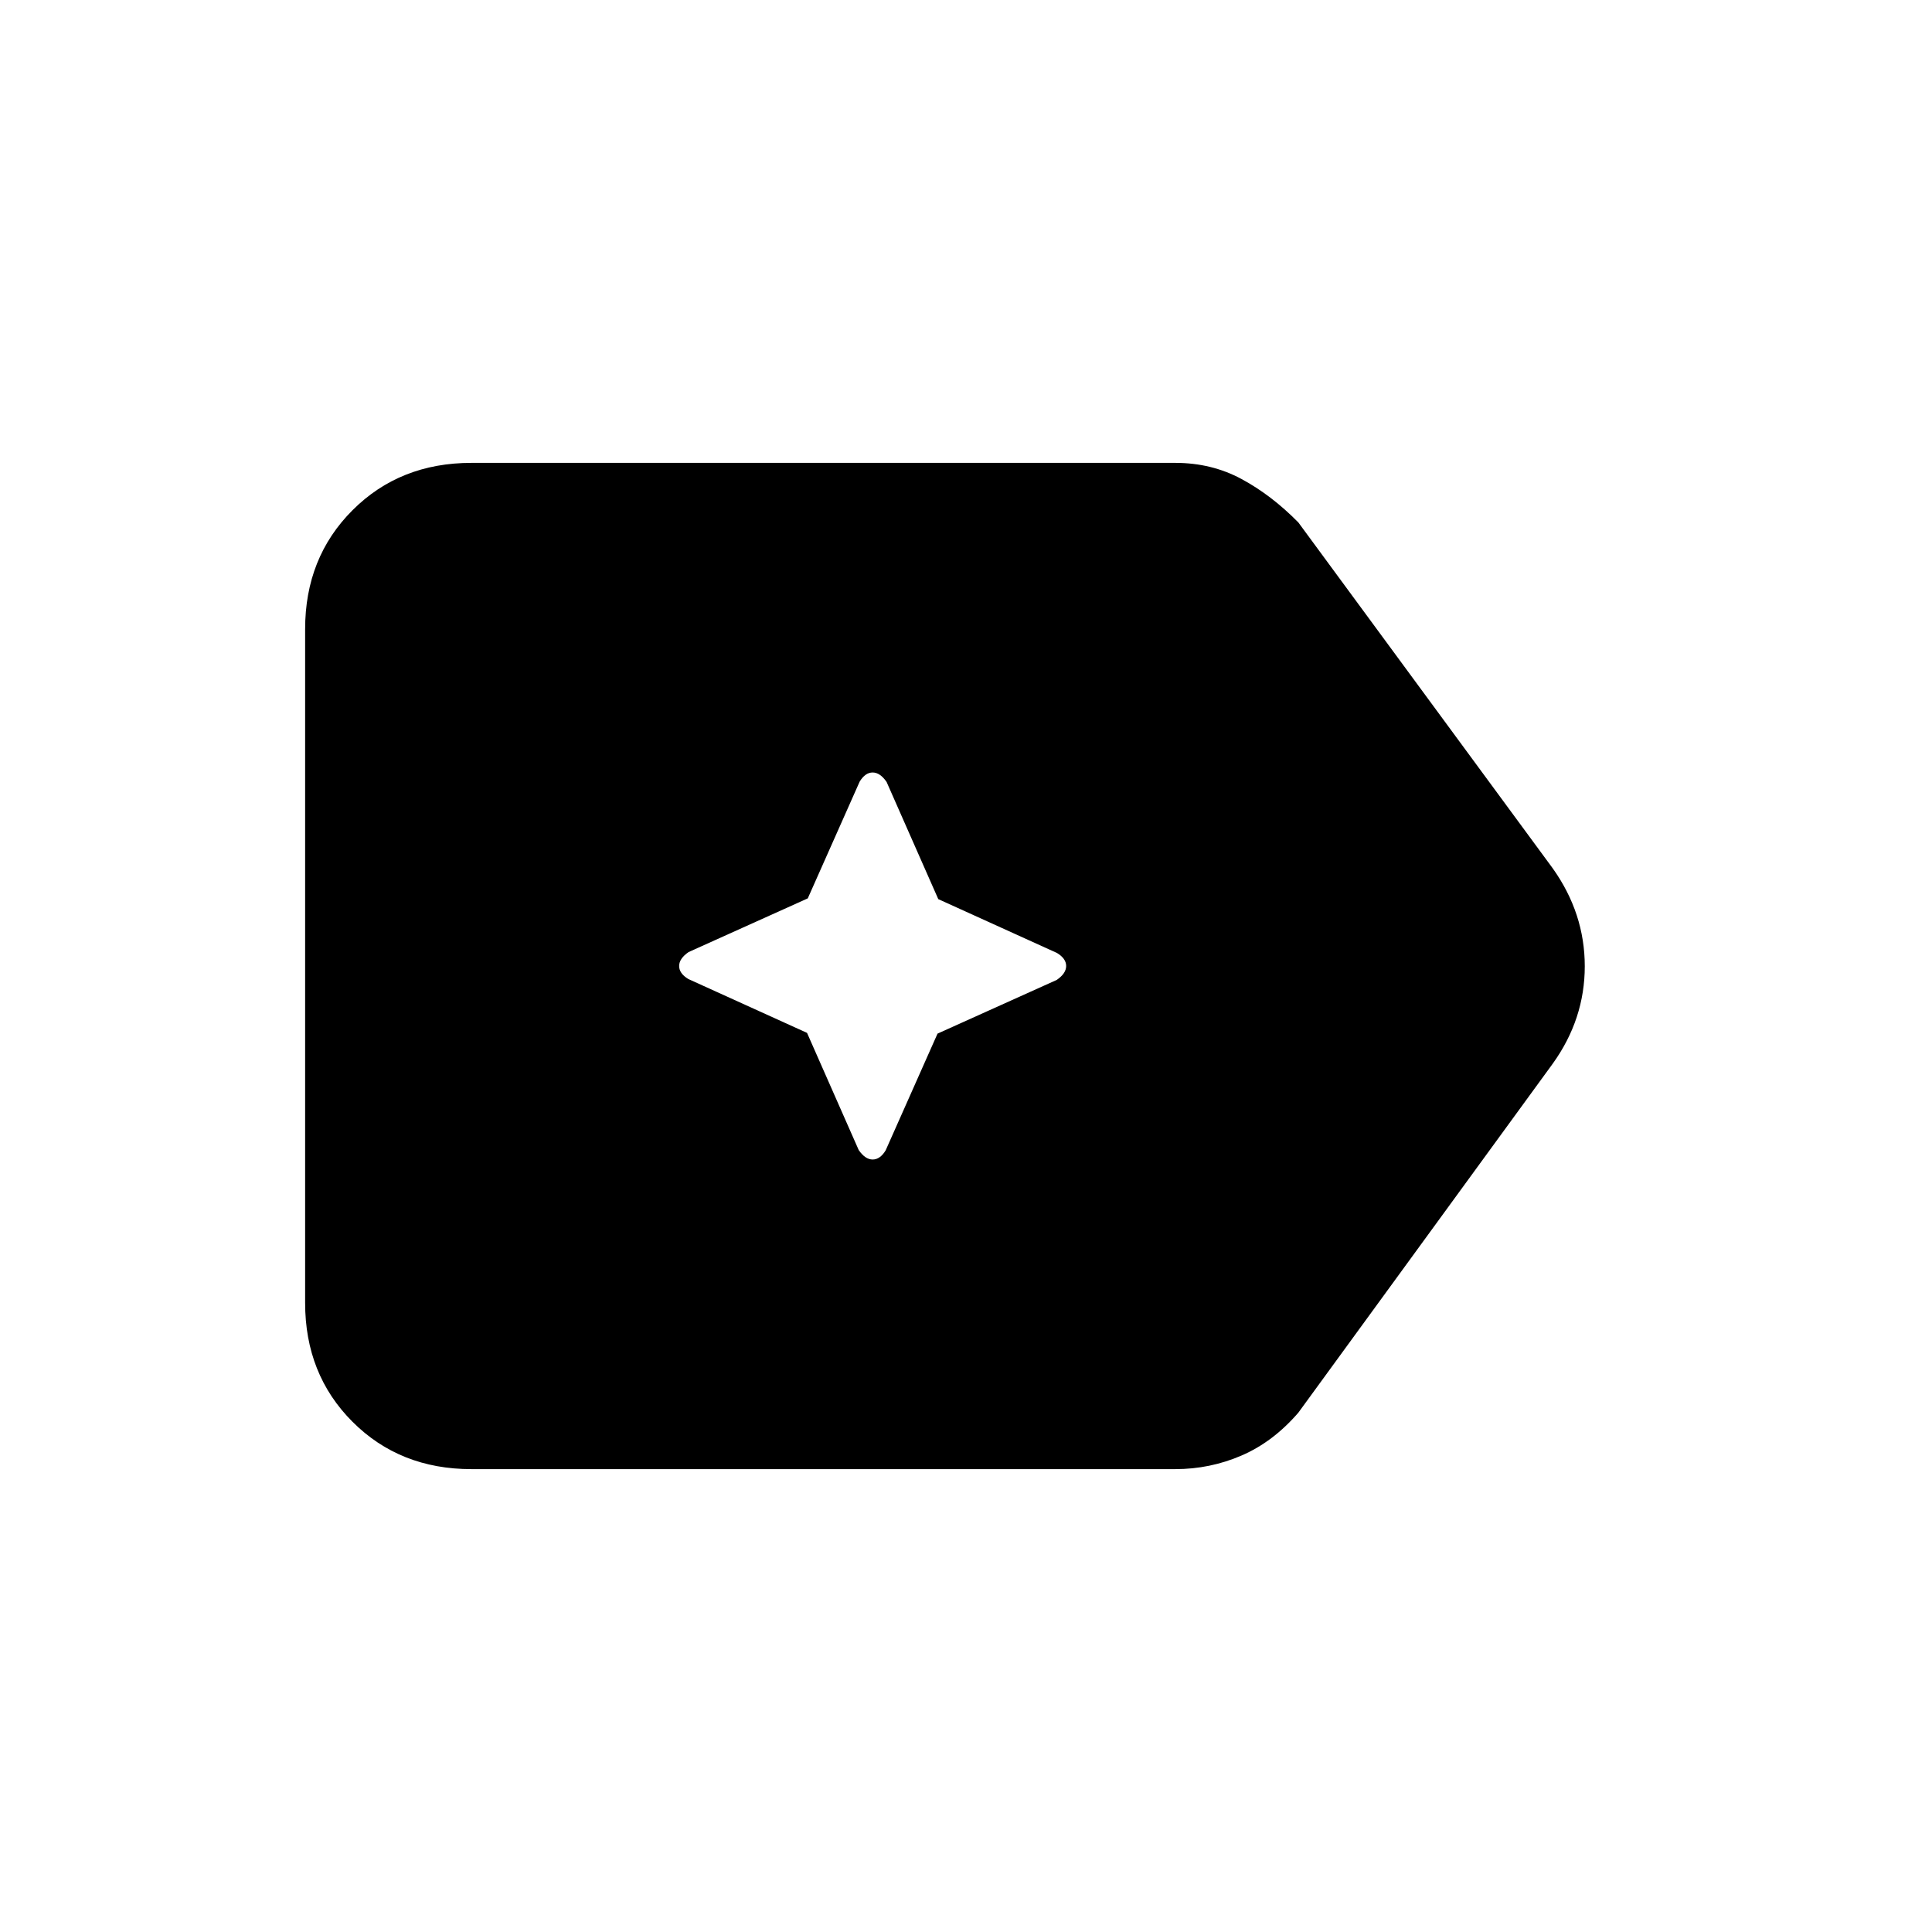 <svg xmlns="http://www.w3.org/2000/svg" height="20" viewBox="0 96 960 960" width="20"><path d="M234.231 826q-35.547 0-59.081-23.534-23.535-23.535-23.535-59.081v-334.77q0-35.546 23.535-59.081Q198.684 326 234.231 326H584q18.035 0 32.941 8.038 14.905 8.039 28.213 21.577l126.385 171.846q15.923 22.38 15.923 48.652 0 26.272-15.923 48.426L645.154 797.923q-12.539 14.539-28.213 21.308Q601.266 826 584 826H234.231Zm166.78-216.766 25.681 58.228q3.231 4.692 6.923 4.692 3.693 0 6.456-4.534l25.779-58.015 59.227-26.682q4.692-3.231 4.692-6.923t-4.534-6.456l-59.015-26.778-25.682-58.228q-3.23-4.692-6.923-4.692-3.692 0-6.455 4.534l-25.779 58.015-59.227 26.682q-4.693 3.231-4.693 6.923t4.535 6.456l59.015 26.778Z"/></svg>